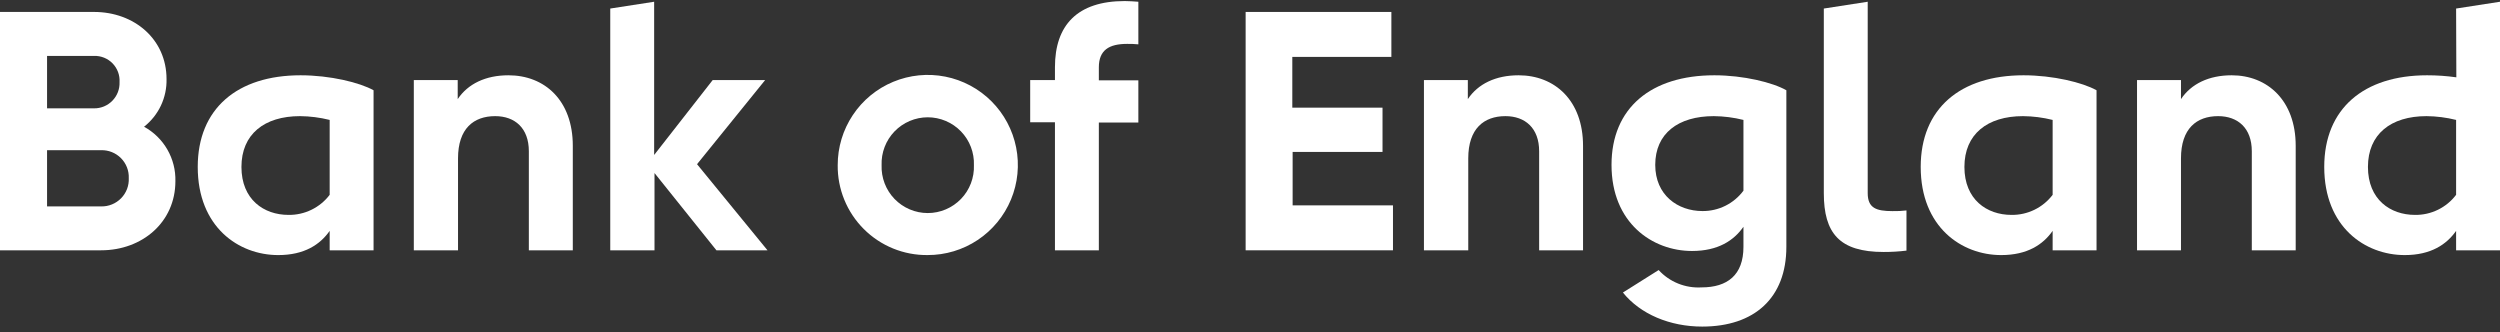 <svg xmlns="http://www.w3.org/2000/svg" width="158" height="21" viewBox="0 0 158 21" fill="none">
  <rect x="0" y="0" width="158" height="21" fill="#333333" stroke="none"/>
  <path d="M11.085 11.453C11.085 14.031 8.999 15.819 6.389 15.819H0V0.755H5.943C8.483 0.755 10.525 2.477 10.525 4.997C10.539 5.574 10.417 6.148 10.171 6.671C9.924 7.193 9.559 7.652 9.105 8.009C9.719 8.346 10.229 8.846 10.578 9.453C10.928 10.06 11.103 10.752 11.085 11.453ZM2.974 3.533V6.847H5.943C6.16 6.85 6.374 6.808 6.574 6.725C6.774 6.642 6.954 6.519 7.105 6.363C7.256 6.208 7.374 6.024 7.451 5.822C7.528 5.62 7.564 5.404 7.555 5.188C7.568 4.971 7.535 4.754 7.459 4.55C7.383 4.347 7.266 4.161 7.114 4.005C6.963 3.85 6.78 3.727 6.579 3.646C6.377 3.565 6.161 3.526 5.943 3.533H2.974ZM6.393 13.045C6.628 13.05 6.86 13.007 7.077 12.918C7.294 12.83 7.49 12.697 7.654 12.53C7.818 12.362 7.945 12.163 8.029 11.944C8.112 11.725 8.149 11.491 8.138 11.257C8.147 11.024 8.108 10.793 8.024 10.576C7.939 10.359 7.811 10.162 7.648 9.997C7.484 9.832 7.289 9.701 7.073 9.615C6.857 9.528 6.626 9.486 6.393 9.492H2.974V13.045H6.393Z" fill="white"/>
  <path d="M23.609 5.705V15.819H20.835V14.591C20.233 15.452 19.243 16.121 17.584 16.121C15.087 16.121 12.497 14.356 12.497 10.549C12.497 6.867 14.993 4.758 18.996 4.758C20.855 4.758 22.729 5.212 23.609 5.705ZM20.835 12.314V7.579C20.222 7.426 19.593 7.346 18.961 7.34C16.703 7.34 15.259 8.483 15.259 10.549C15.259 12.615 16.68 13.581 18.229 13.581C18.733 13.589 19.231 13.479 19.683 13.258C20.136 13.038 20.531 12.714 20.835 12.314Z" fill="white"/>
  <path d="M36.201 9.215V15.819H33.423V9.559C33.423 8.096 32.542 7.34 31.294 7.34C29.936 7.34 28.947 8.123 28.947 10.009V15.819H26.153V5.059H28.927V6.264C29.573 5.298 30.692 4.758 32.132 4.758C34.432 4.758 36.201 6.351 36.201 9.215Z" fill="white"/>
  <path d="M38.568 15.819V0.54L41.342 0.11V9.794L45.043 5.059H48.358L44.053 10.377L48.506 15.819H45.278L41.365 10.936V15.819H38.568Z" fill="white"/>
  <path d="M52.943 10.439C52.941 9.312 53.273 8.21 53.898 7.272C54.522 6.334 55.411 5.602 56.452 5.17C57.493 4.738 58.639 4.624 59.744 4.843C60.849 5.062 61.865 5.605 62.662 6.402C63.459 7.199 64.001 8.214 64.22 9.32C64.44 10.425 64.326 11.571 63.894 12.611C63.461 13.652 62.73 14.541 61.792 15.166C60.854 15.791 59.751 16.123 58.624 16.12C57.876 16.128 57.134 15.987 56.441 15.704C55.748 15.421 55.119 15.003 54.59 14.474C54.061 13.945 53.642 13.315 53.36 12.623C53.077 11.93 52.935 11.187 52.943 10.439ZM61.551 10.439C61.566 10.047 61.501 9.656 61.361 9.29C61.221 8.923 61.008 8.589 60.736 8.306C60.463 8.024 60.137 7.799 59.776 7.646C59.415 7.492 59.027 7.413 58.634 7.413C58.242 7.413 57.854 7.492 57.493 7.646C57.132 7.799 56.805 8.024 56.533 8.306C56.261 8.589 56.048 8.923 55.908 9.29C55.768 9.656 55.703 10.047 55.717 10.439C55.703 10.831 55.768 11.222 55.908 11.588C56.048 11.955 56.261 12.289 56.533 12.572C56.805 12.854 57.132 13.079 57.493 13.232C57.854 13.386 58.242 13.465 58.634 13.465C59.027 13.465 59.415 13.386 59.776 13.232C60.137 13.079 60.463 12.854 60.736 12.572C61.008 12.289 61.221 11.955 61.361 11.588C61.501 11.222 61.566 10.831 61.551 10.439Z" fill="white"/>
  <path d="M66.673 15.819V7.728H65.108V5.059H66.673V4.242C66.673 1.6 68.082 0.067 71.083 0.067C71.364 0.067 71.642 0.09 71.944 0.11V2.802C71.685 2.774 71.451 2.774 71.235 2.774C70.093 2.774 69.447 3.166 69.447 4.257V5.075H71.944V7.743H69.447V15.819H66.673Z" fill="white"/>
  <path d="M88.036 12.979V15.819H78.724V0.755H87.935V3.596H81.674V6.804H87.375V9.602H81.694V12.979H88.036Z" fill="white"/>
  <path d="M100.048 9.215V15.819H97.274V9.559C97.274 8.096 96.39 7.34 95.142 7.34C93.788 7.34 92.794 8.123 92.794 10.009V15.819H89.993V5.059H92.767V6.264C93.412 5.298 94.531 4.758 95.975 4.758C98.264 4.758 100.048 6.351 100.048 9.215Z" fill="white"/>
  <path d="M112.898 5.705V15.604C112.898 18.832 110.875 20.64 107.58 20.64C105.538 20.64 103.668 19.857 102.568 18.488L104.826 17.067C105.168 17.44 105.589 17.732 106.058 17.921C106.527 18.11 107.032 18.193 107.537 18.163C109.173 18.163 110.186 17.381 110.186 15.604V14.332C109.584 15.193 108.594 15.862 106.935 15.862C104.438 15.862 101.848 14.098 101.848 10.42C101.848 6.824 104.344 4.758 108.347 4.758C110.186 4.758 112.037 5.212 112.898 5.705ZM110.186 12.051V7.579C109.573 7.426 108.944 7.346 108.312 7.34C106.054 7.34 104.611 8.44 104.611 10.42C104.611 12.333 106.035 13.339 107.6 13.339C108.102 13.342 108.597 13.227 109.047 13.004C109.496 12.78 109.886 12.454 110.186 12.051Z" fill="white"/>
  <path d="M115.265 12.204V0.54L118.039 0.11V12.204C118.039 13.151 118.579 13.342 119.604 13.342C119.9 13.349 120.195 13.334 120.489 13.3V15.839C120.01 15.898 119.527 15.926 119.045 15.925C116.255 15.925 115.265 14.743 115.265 12.204Z" fill="white"/>
  <path d="M132.501 5.705V15.819H129.727V14.591C129.124 15.452 128.134 16.121 126.475 16.121C123.979 16.121 121.389 14.356 121.389 10.549C121.389 6.867 123.885 4.758 127.888 4.758C129.746 4.758 131.62 5.212 132.501 5.705ZM129.727 12.314V7.579C129.114 7.426 128.484 7.346 127.853 7.34C125.595 7.34 124.151 8.483 124.151 10.549C124.151 12.615 125.571 13.581 127.121 13.581C127.624 13.589 128.122 13.479 128.575 13.258C129.028 13.038 129.422 12.714 129.727 12.314Z" fill="white"/>
  <path d="M145.088 9.215V15.819H142.314V9.559C142.314 8.096 141.433 7.34 140.185 7.34C138.828 7.34 137.838 8.123 137.838 10.009V15.819H135.06V5.059H137.838V6.264C138.483 5.298 139.602 4.758 141.042 4.758C143.304 4.758 145.088 6.351 145.088 9.215Z" fill="white"/>
  <path d="M155.226 0.54L158 0.11V15.819H155.226V14.591C154.623 15.451 153.633 16.121 151.978 16.121C149.482 16.121 146.892 14.356 146.892 10.549C146.892 6.867 149.388 4.758 153.391 4.758C154.01 4.757 154.628 4.8 155.241 4.887L155.226 0.54ZM155.226 12.313V7.579C154.614 7.426 153.986 7.346 153.355 7.34C151.094 7.34 149.654 8.483 149.654 10.549C149.654 12.615 151.074 13.581 152.624 13.581C153.127 13.589 153.624 13.479 154.076 13.258C154.528 13.038 154.922 12.714 155.226 12.313Z" fill="white"/>
</svg>